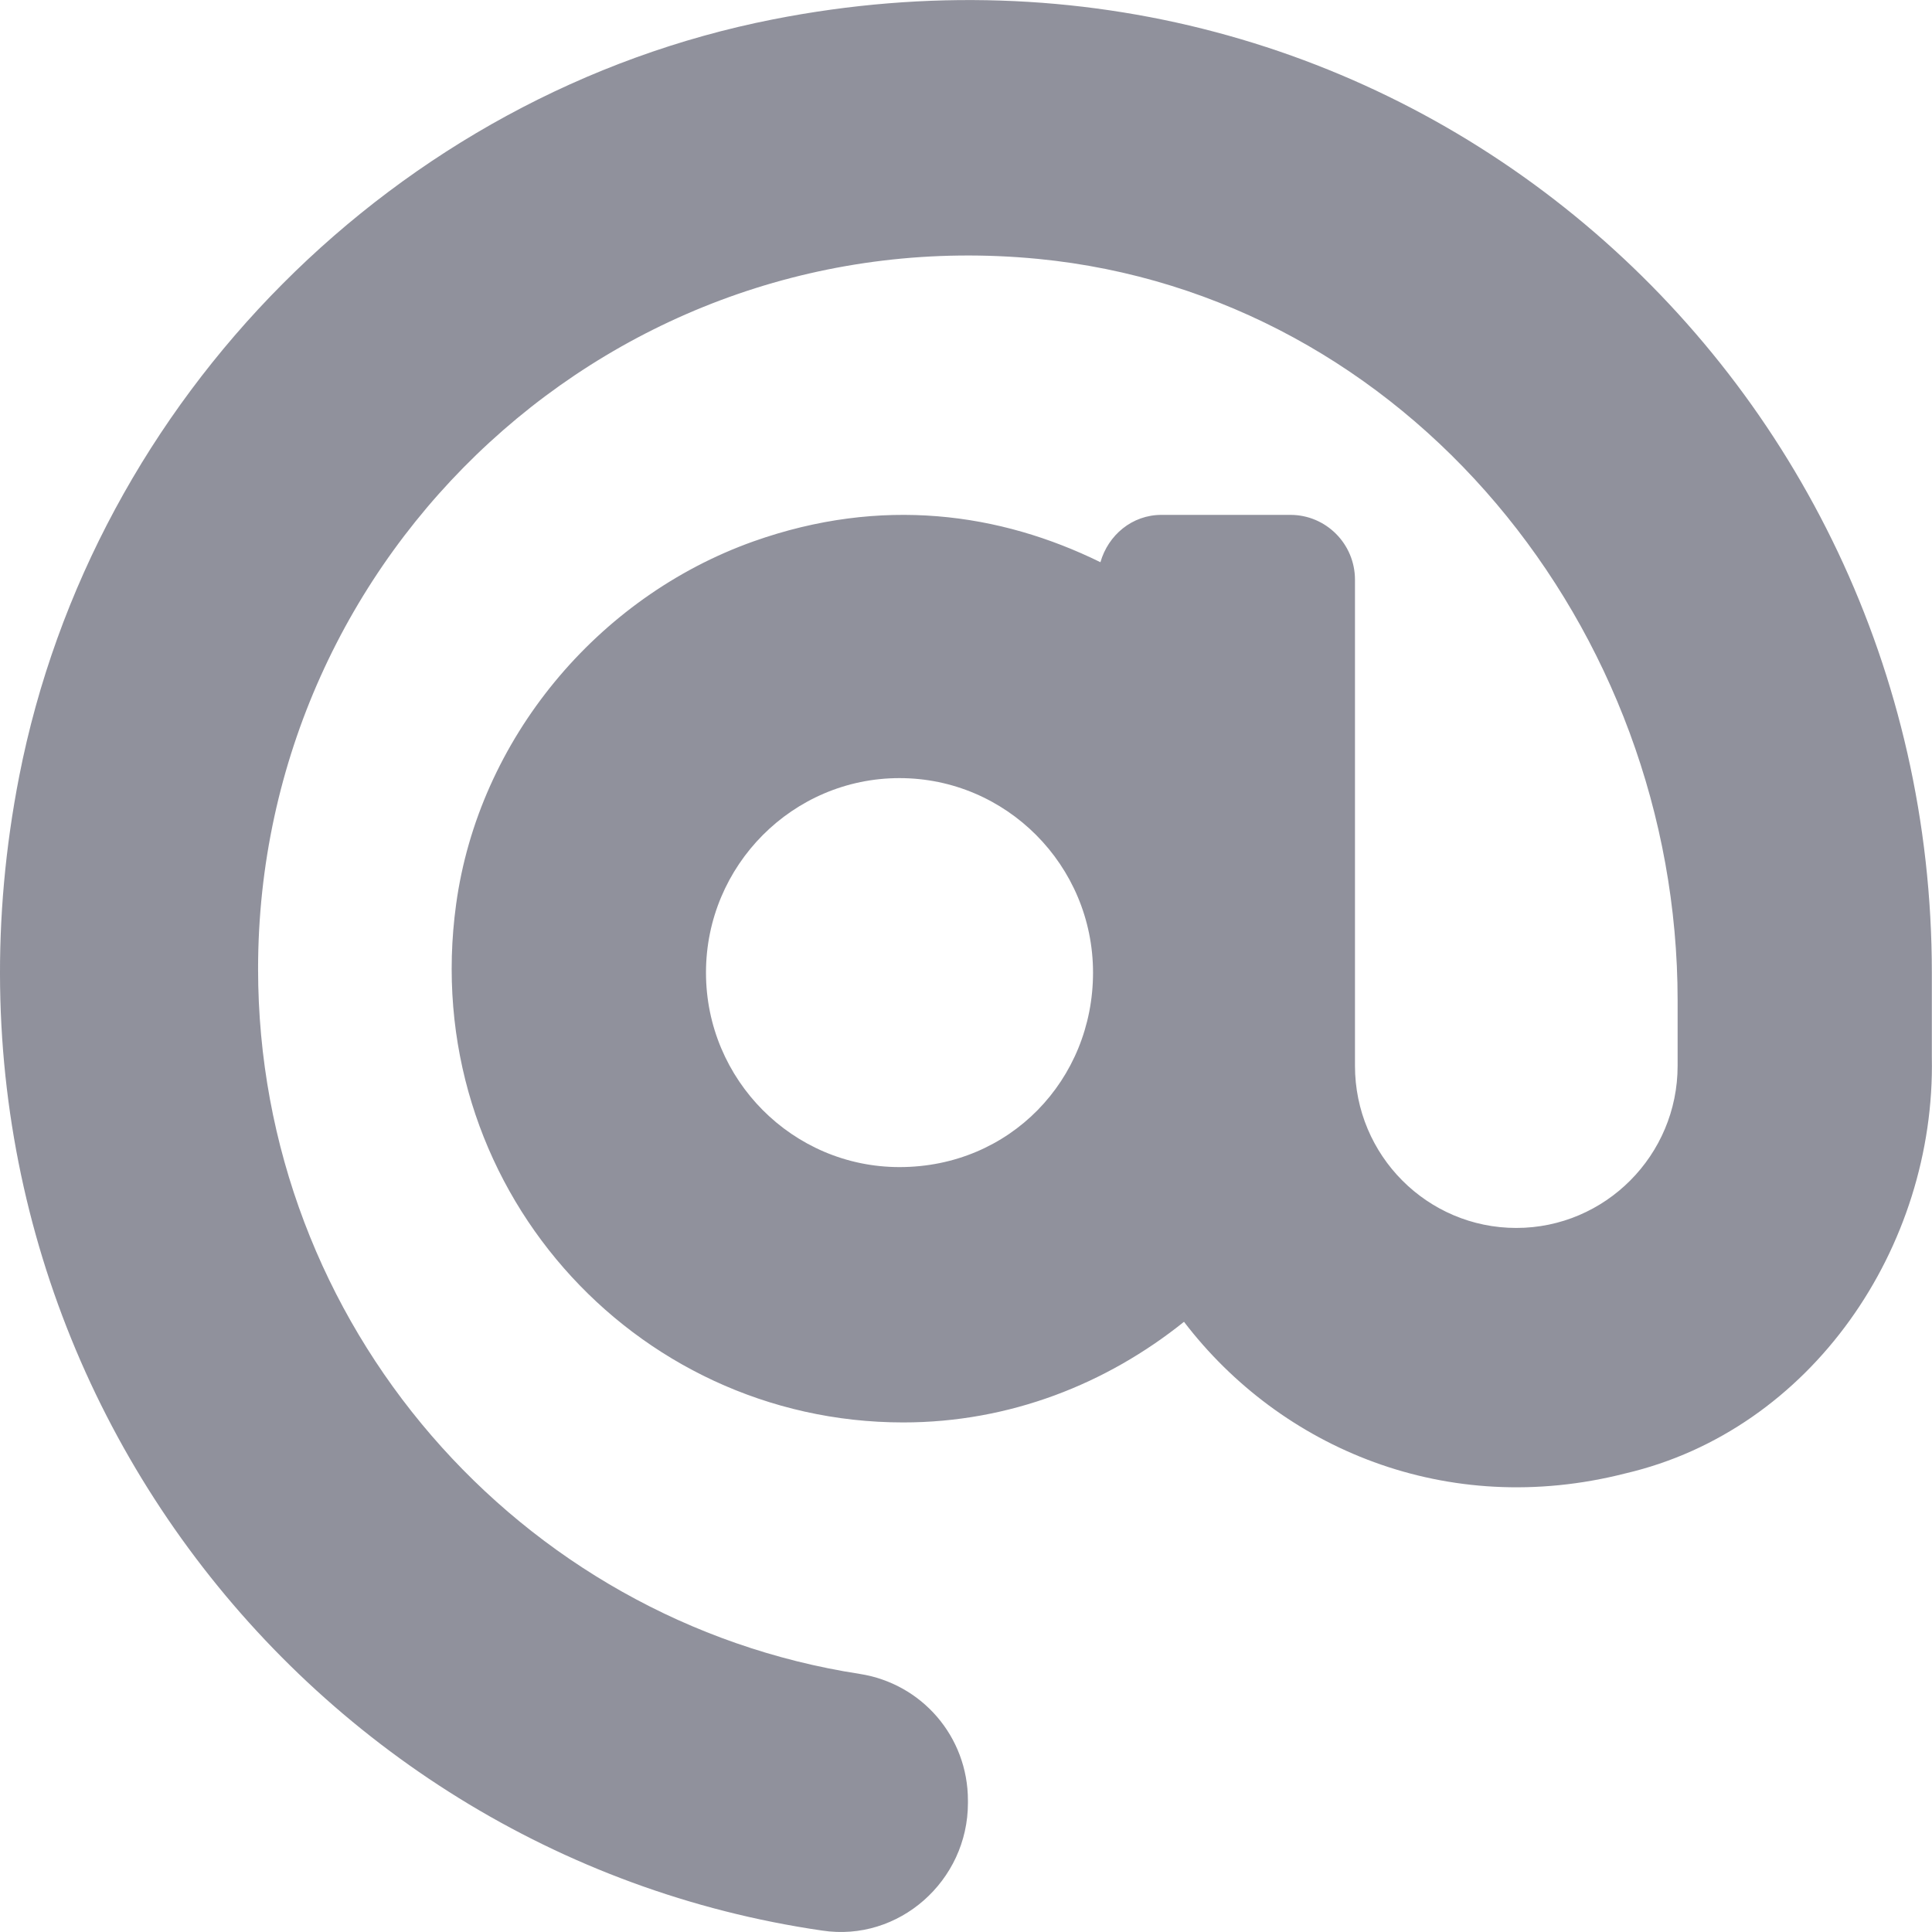 <svg width="12" height="12" viewBox="0 0 12 12" fill="none" xmlns="http://www.w3.org/2000/svg">
<path d="M4.803 0.12C2.462 0.58 0.578 2.474 0.119 4.823C-0.573 8.366 1.839 11.516 5.106 11.991C5.582 12.064 6.012 11.683 6.012 11.199L6.012 11.183C6.012 10.787 5.726 10.457 5.34 10.397C3.227 10.071 1.603 8.232 1.603 6.018C1.603 3.431 3.822 1.354 6.447 1.608C8.74 1.831 10.42 3.902 10.42 6.214V6.62C10.42 7.176 9.97 7.627 9.418 7.627C8.865 7.627 8.416 7.176 8.416 6.62V3.601C8.416 3.378 8.236 3.198 8.015 3.198L7.214 3.198C7.031 3.198 6.883 3.324 6.835 3.492C6.212 3.186 5.476 3.08 4.679 3.363C3.709 3.709 2.973 4.593 2.833 5.617C2.595 7.352 3.93 8.835 5.61 8.835C6.273 8.835 6.874 8.595 7.354 8.21C7.955 8.996 8.987 9.434 10.094 9.152C11.251 8.883 12.022 7.747 11.999 6.567V6.042C11.999 2.291 8.646 -0.636 4.803 0.12ZM5.587 7.249C4.924 7.249 4.385 6.707 4.385 6.041C4.385 5.375 4.924 4.833 5.587 4.833C6.25 4.833 6.789 5.375 6.789 6.041C6.789 6.707 6.273 7.249 5.587 7.249Z" fill="#22253B" fill-opacity="0.5"/>
</svg>
